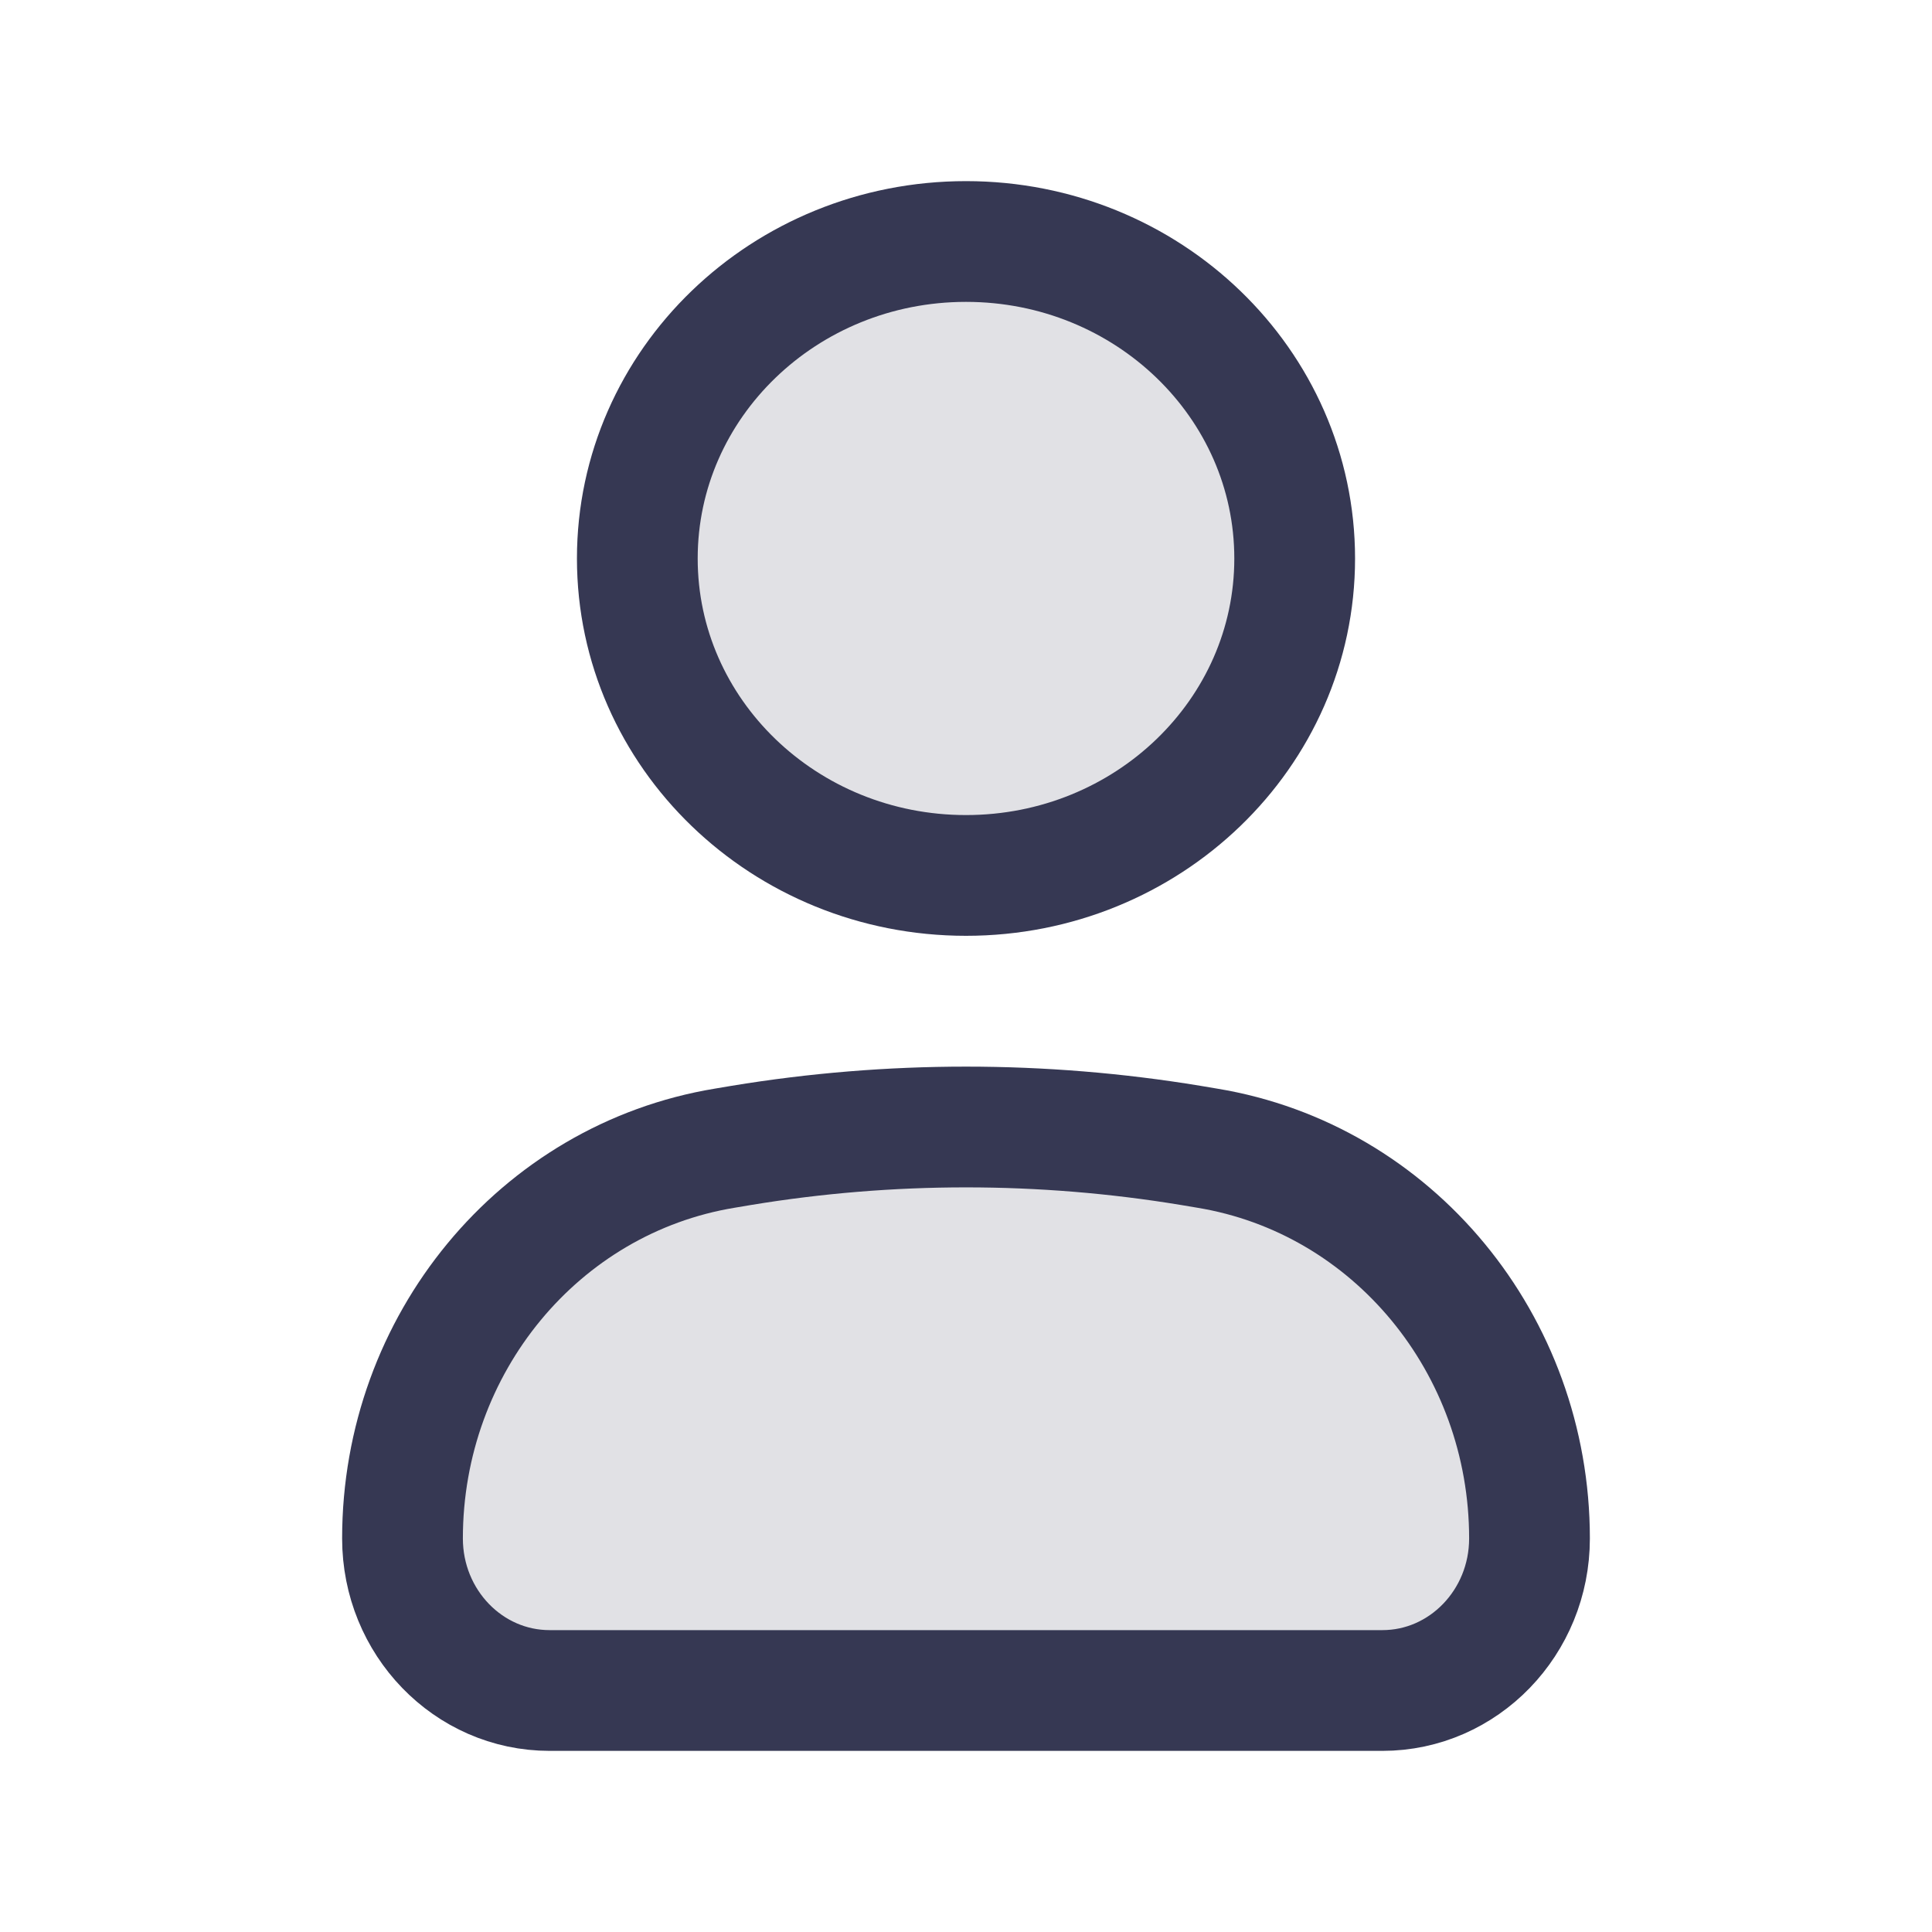<svg width="24" height="24" viewBox="0 0 24 24" fill="none" xmlns="http://www.w3.org/2000/svg">
<path d="M5 19.111C5 16.698 6.697 14.643 9.004 14.263L9.212 14.228C11.059 13.924 12.941 13.924 14.788 14.228L14.996 14.263C17.303 14.643 19 16.698 19 19.111C19 20.154 18.181 21 17.172 21H6.828C5.818 21 5 20.154 5 19.111Z" fill="#363853" fill-opacity="0.15"/>
<path d="M16.083 6.938C16.083 9.112 14.255 10.875 12 10.875C9.745 10.875 7.917 9.112 7.917 6.938C7.917 4.763 9.745 3 12 3C14.255 3 16.083 4.763 16.083 6.938Z" fill="#363853" fill-opacity="0.15"/>
<path d="M5 19.111C5 16.698 6.697 14.643 9.004 14.263L9.212 14.228C11.059 13.924 12.941 13.924 14.788 14.228L14.996 14.263C17.303 14.643 19 16.698 19 19.111C19 20.154 18.181 21 17.172 21H6.828C5.818 21 5 20.154 5 19.111Z" stroke="#363853" stroke-width="1.5"/>
<path d="M16.083 6.938C16.083 9.112 14.255 10.875 12 10.875C9.745 10.875 7.917 9.112 7.917 6.938C7.917 4.763 9.745 3 12 3C14.255 3 16.083 4.763 16.083 6.938Z" stroke="#363853" stroke-width="1.5"/>
</svg>
